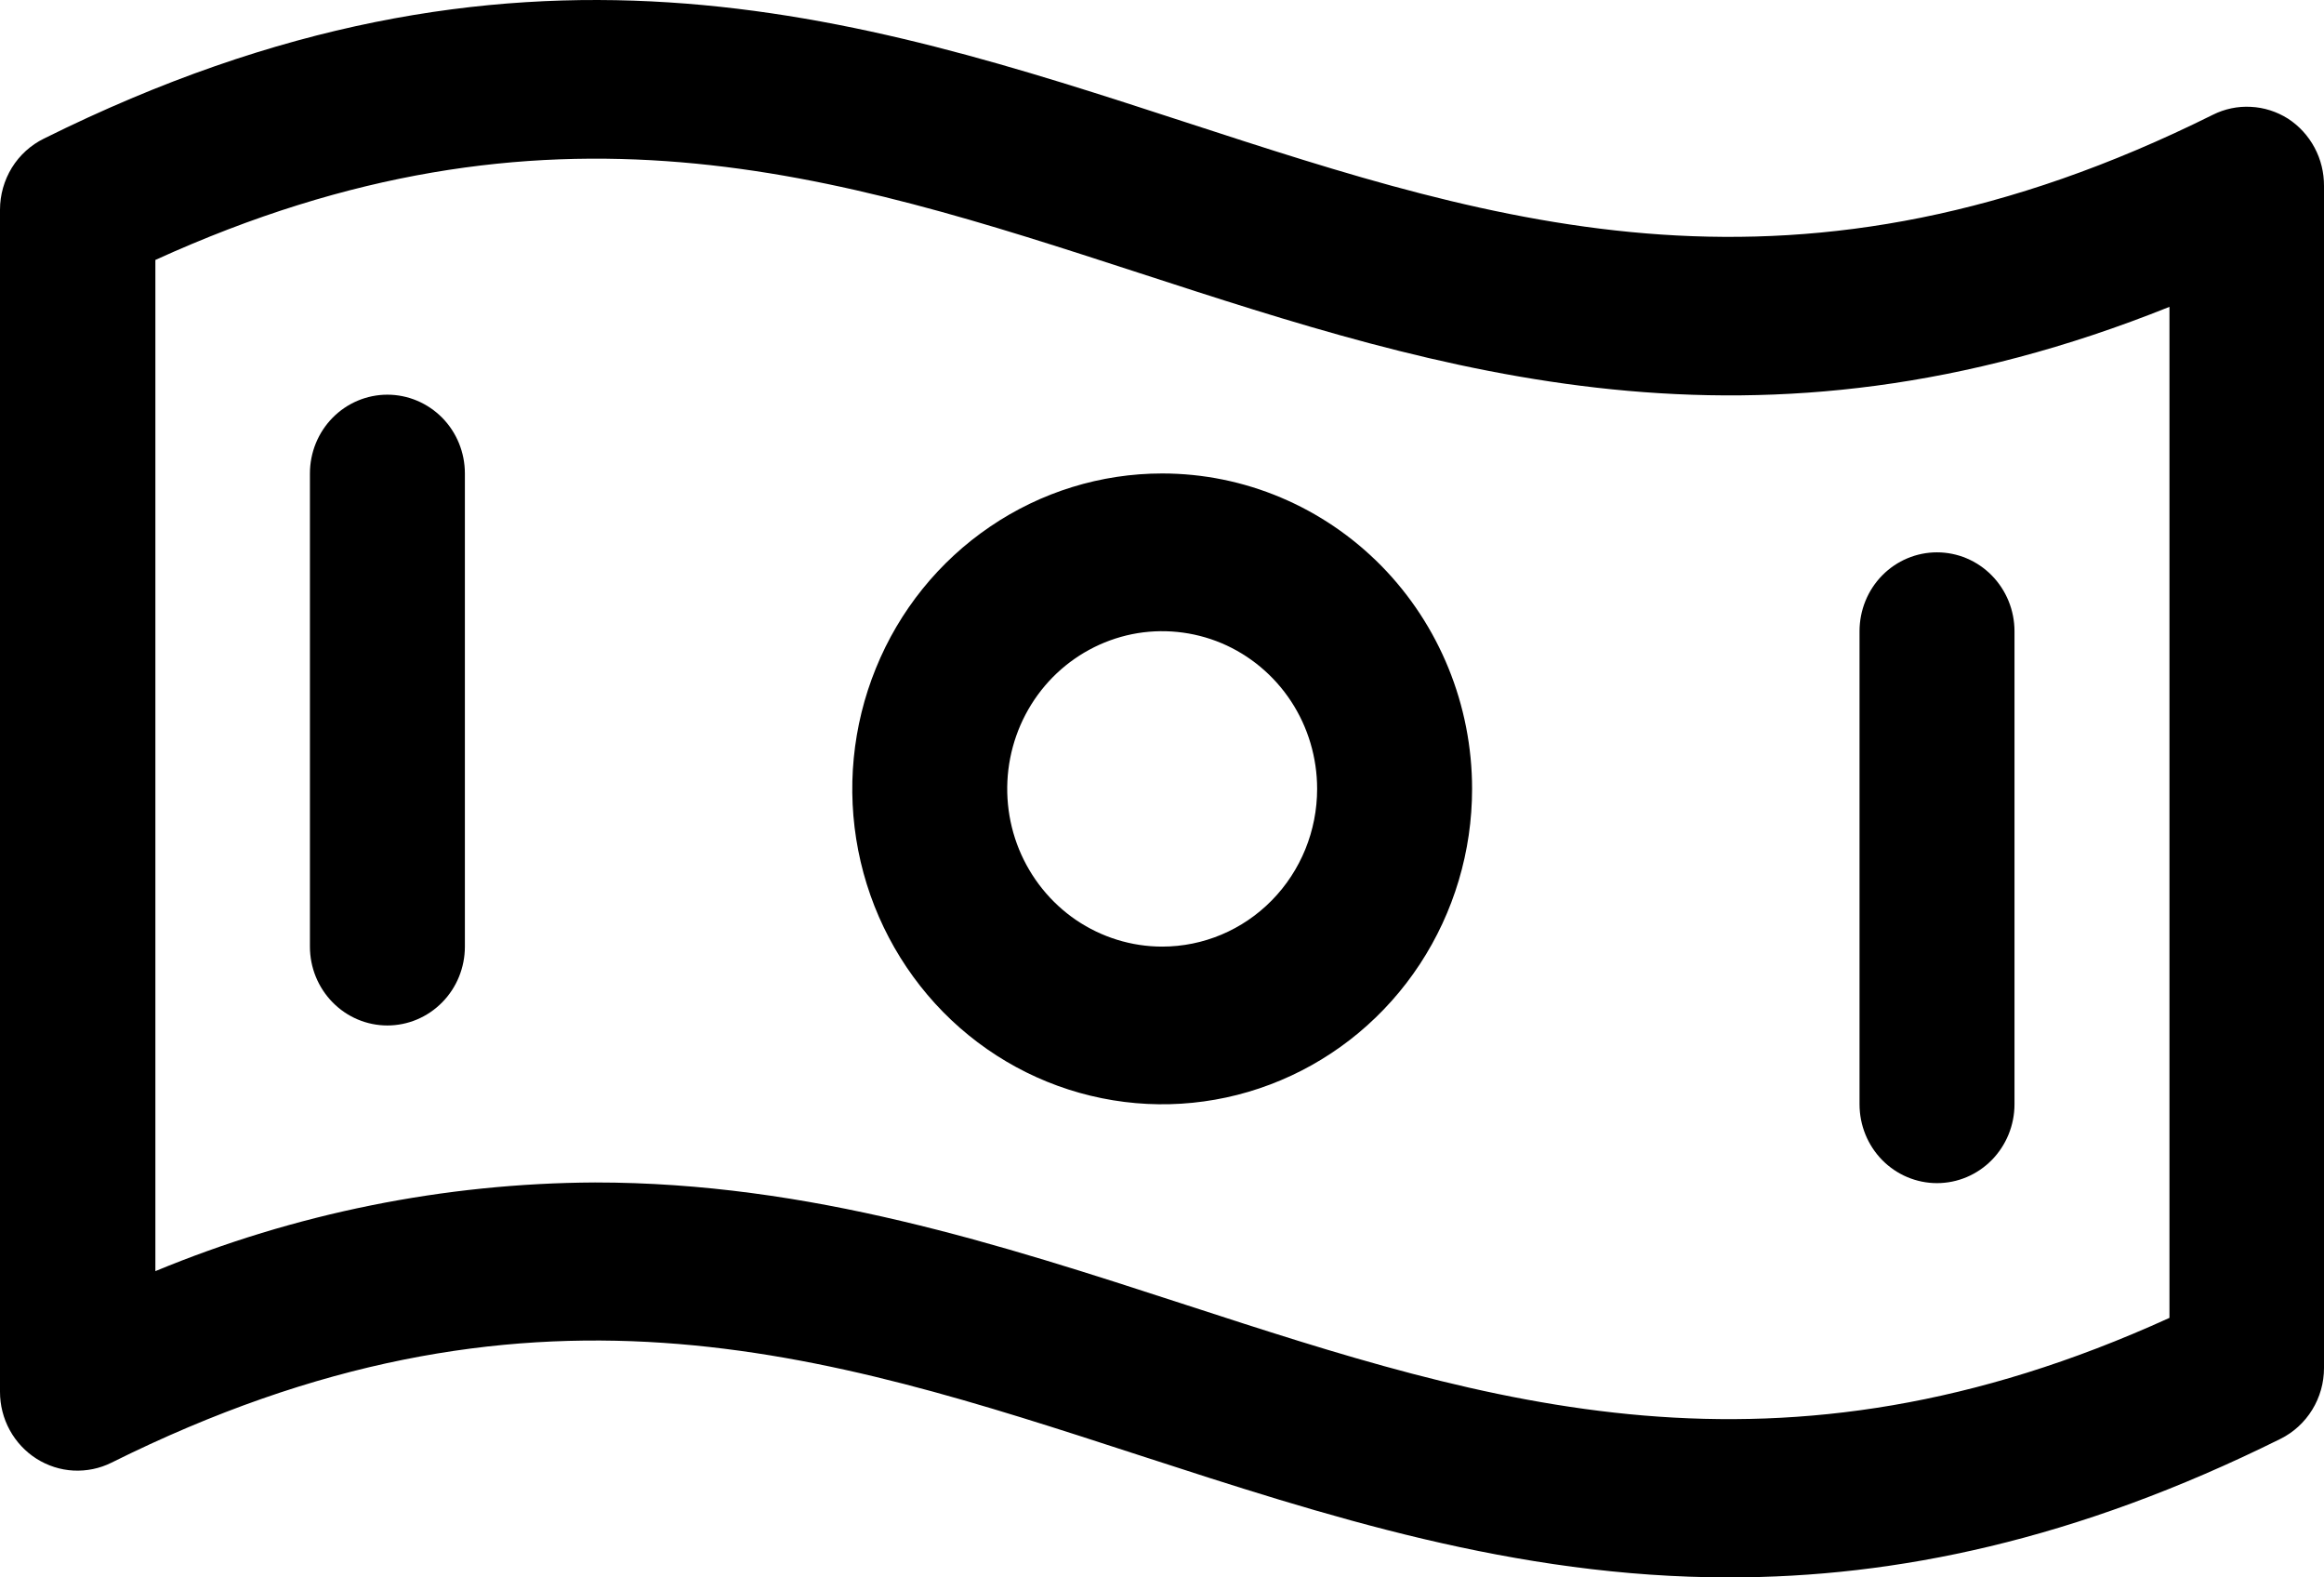 <svg width="28" height="19" viewBox="0 0 28 19" fill="none" xmlns="http://www.w3.org/2000/svg">
<path d="M27.566 1.429C27.431 1.344 27.278 1.295 27.12 1.287C26.962 1.278 26.804 1.311 26.662 1.382C21.652 3.875 18.075 2.707 14.293 1.475C10.325 0.182 6.212 -1.154 0.53 1.669C0.371 1.747 0.237 1.868 0.143 2.02C0.05 2.172 -0 2.347 3.50079e-07 2.526V16.765C-2.19562e-05 16.926 0.04 17.084 0.117 17.225C0.194 17.366 0.305 17.485 0.439 17.57C0.573 17.655 0.727 17.705 0.885 17.713C1.043 17.721 1.201 17.689 1.343 17.618C6.352 15.125 9.93 16.293 13.718 17.526C15.963 18.256 18.25 19 20.835 19C22.83 19 25.005 18.558 27.476 17.331C27.633 17.253 27.765 17.132 27.858 16.981C27.951 16.83 28 16.656 28 16.478V2.24C28.001 2.079 27.962 1.919 27.886 1.778C27.81 1.636 27.7 1.516 27.566 1.429ZM26.138 15.874C21.4 18.031 17.941 16.906 14.287 15.717C12.042 14.987 9.755 14.243 7.169 14.243C5.353 14.252 3.554 14.614 1.872 15.311V3.131C6.609 0.974 10.069 2.099 13.722 3.287C17.376 4.476 21.137 5.703 26.138 3.696V15.874ZM14.002 5.703C13.264 5.703 12.542 5.926 11.928 6.344C11.314 6.761 10.835 7.354 10.553 8.049C10.27 8.743 10.196 9.507 10.34 10.243C10.484 10.98 10.84 11.657 11.362 12.189C11.884 12.72 12.55 13.082 13.274 13.228C13.998 13.375 14.749 13.3 15.431 13.012C16.113 12.725 16.697 12.238 17.107 11.613C17.517 10.988 17.736 10.254 17.736 9.502C17.736 8.495 17.343 7.529 16.643 6.816C15.942 6.104 14.993 5.703 14.002 5.703ZM14.002 11.402C13.633 11.402 13.272 11.29 12.965 11.082C12.658 10.873 12.419 10.576 12.277 10.229C12.136 9.882 12.099 9.5 12.171 9.132C12.243 8.763 12.421 8.425 12.682 8.159C12.943 7.894 13.276 7.713 13.638 7.639C14 7.566 14.376 7.604 14.717 7.747C15.058 7.891 15.35 8.135 15.555 8.447C15.76 8.759 15.869 9.127 15.869 9.502C15.869 10.006 15.673 10.489 15.322 10.846C14.972 11.202 14.498 11.402 14.002 11.402ZM5.601 5.703V11.402C5.601 11.654 5.503 11.895 5.328 12.073C5.152 12.252 4.915 12.352 4.667 12.352C4.42 12.352 4.182 12.252 4.007 12.073C3.832 11.895 3.734 11.654 3.734 11.402V5.703C3.734 5.451 3.832 5.21 4.007 5.032C4.182 4.854 4.42 4.754 4.667 4.754C4.915 4.754 5.152 4.854 5.328 5.032C5.503 5.21 5.601 5.451 5.601 5.703ZM22.404 13.301V7.603C22.404 7.351 22.502 7.109 22.677 6.931C22.852 6.753 23.09 6.653 23.337 6.653C23.585 6.653 23.822 6.753 23.997 6.931C24.172 7.109 24.271 7.351 24.271 7.603V13.301C24.271 13.553 24.172 13.795 23.997 13.973C23.822 14.151 23.585 14.251 23.337 14.251C23.09 14.251 22.852 14.151 22.677 13.973C22.502 13.795 22.404 13.553 22.404 13.301Z" fill="black"/>
</svg>
